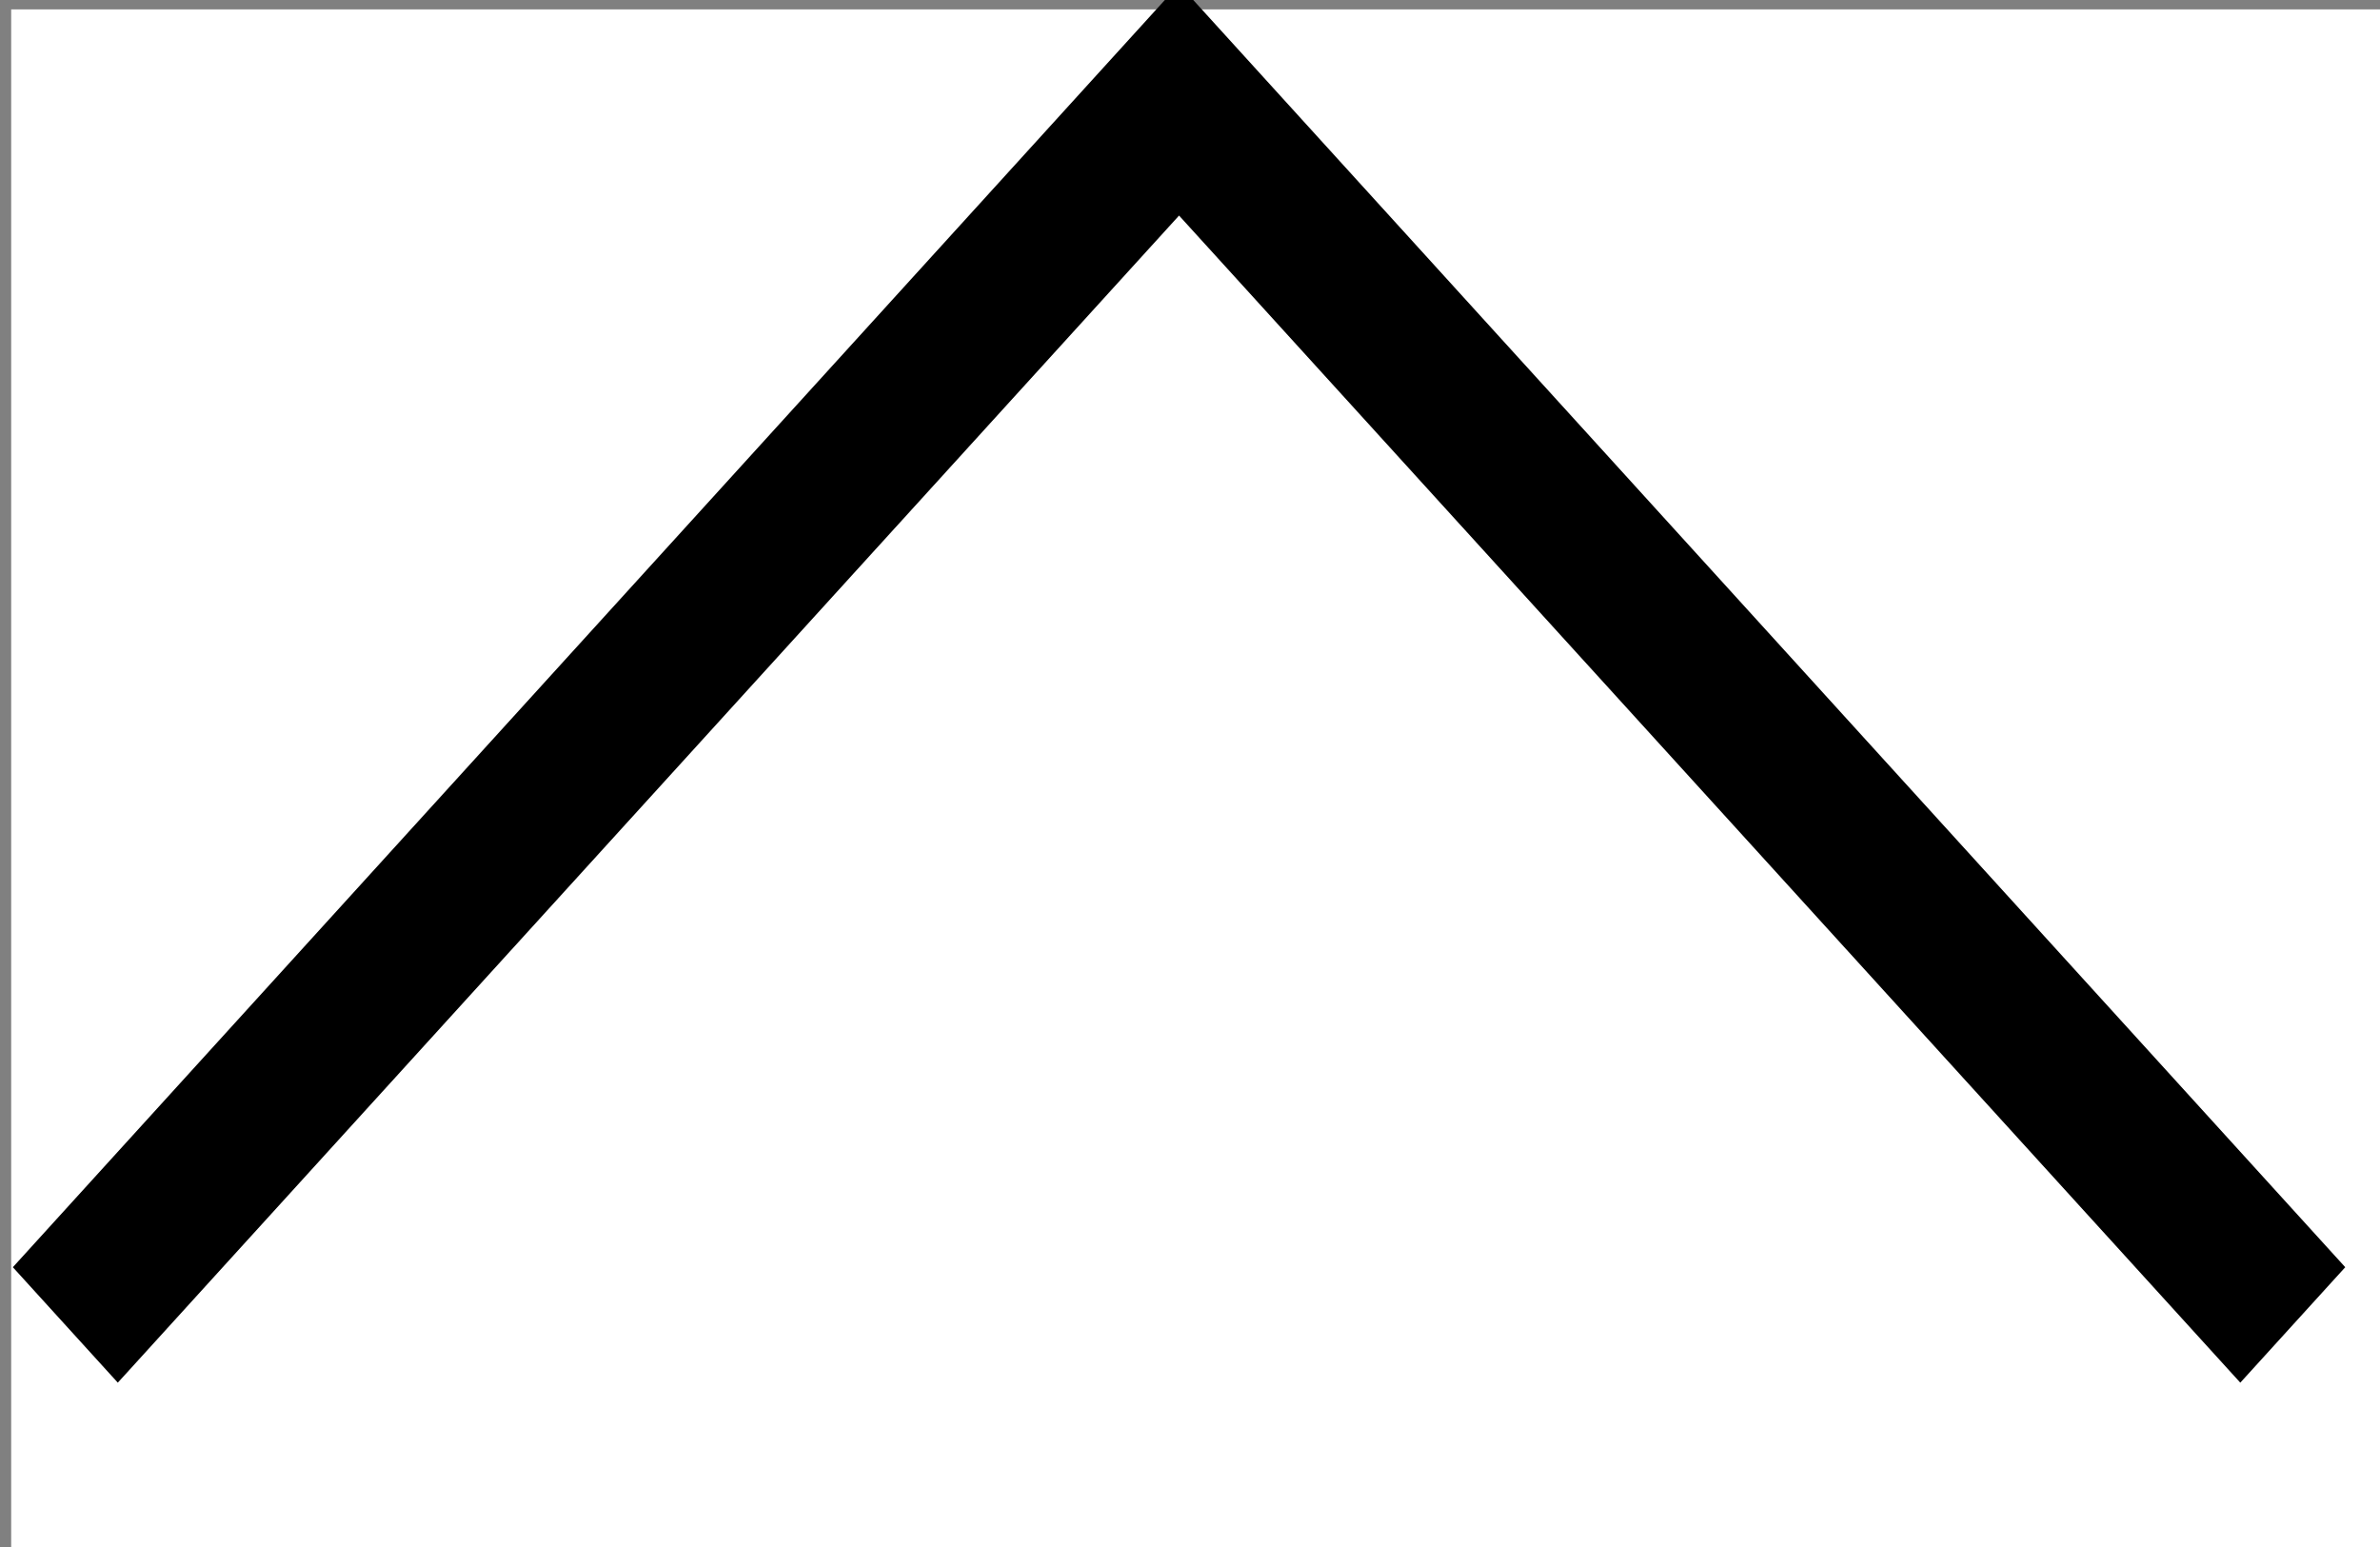 <?xml version="1.0" encoding="UTF-8" standalone="no"?>
<!-- Svg Vector Icons : http://www.onlinewebfonts.com/icon -->

<svg
   xmlns:dc="http://purl.org/dc/elements/1.1/"
   xmlns:cc="http://creativecommons.org/ns#"
   xmlns:rdf="http://www.w3.org/1999/02/22-rdf-syntax-ns#"
   xmlns:svg="http://www.w3.org/2000/svg"
   xmlns="http://www.w3.org/2000/svg"
   xmlns:sodipodi="http://sodipodi.sourceforge.net/DTD/sodipodi-0.dtd"
   xmlns:inkscape="http://www.inkscape.org/namespaces/inkscape"
   version="1.1"
   x="0px"
   y="0px"
   viewBox="0 0 20 13"
   enable-background="new 0 0 1000 1000"
   xml:space="preserve"
   id="svg3382"
   inkscape:version="0.91 r13725"
   sodipodi:docname="angle-up-2pt.html"
   width="20"
   height="13"><rect x="0" y="0" width="20" height="13" fill="#808080" stroke="none"/><defs
   id="defs3392" /><sodipodi:namedview
   pagecolor="#ffffff"
   bordercolor="#666666"
   borderopacity="1"
   objecttolerance="10"
   gridtolerance="10"
   guidetolerance="10"
   inkscape:pageopacity="0"
   inkscape:pageshadow="2"
   inkscape:window-width="1366"
   inkscape:window-height="705"
   id="namedview3390"
   showgrid="false"
   inkscape:zoom="10.680141"
   inkscape:cx="23.730758"
   inkscape:cy="2.5945174"
   inkscape:window-x="-8"
   inkscape:window-y="-8"
   inkscape:window-maximized="1"
   inkscape:current-layer="svg3382" />

<rect
   style="opacity:1;fill:#ffffff"
   id="rect4351"
   width="19.944"
   height="12.921"
   x="0.094"
   y="0.079" /><g
   id="g3386"
   transform="matrix(0.02,0,0,0.022,-0.092,-5.255)"><path
     d="M 990,722.9 945.9,767 500,321.2 54.1,767 10,722.9 l 490,-490 490,490 z"
     id="path3388"
     inkscape:connector-curvature="0" /></g></svg>